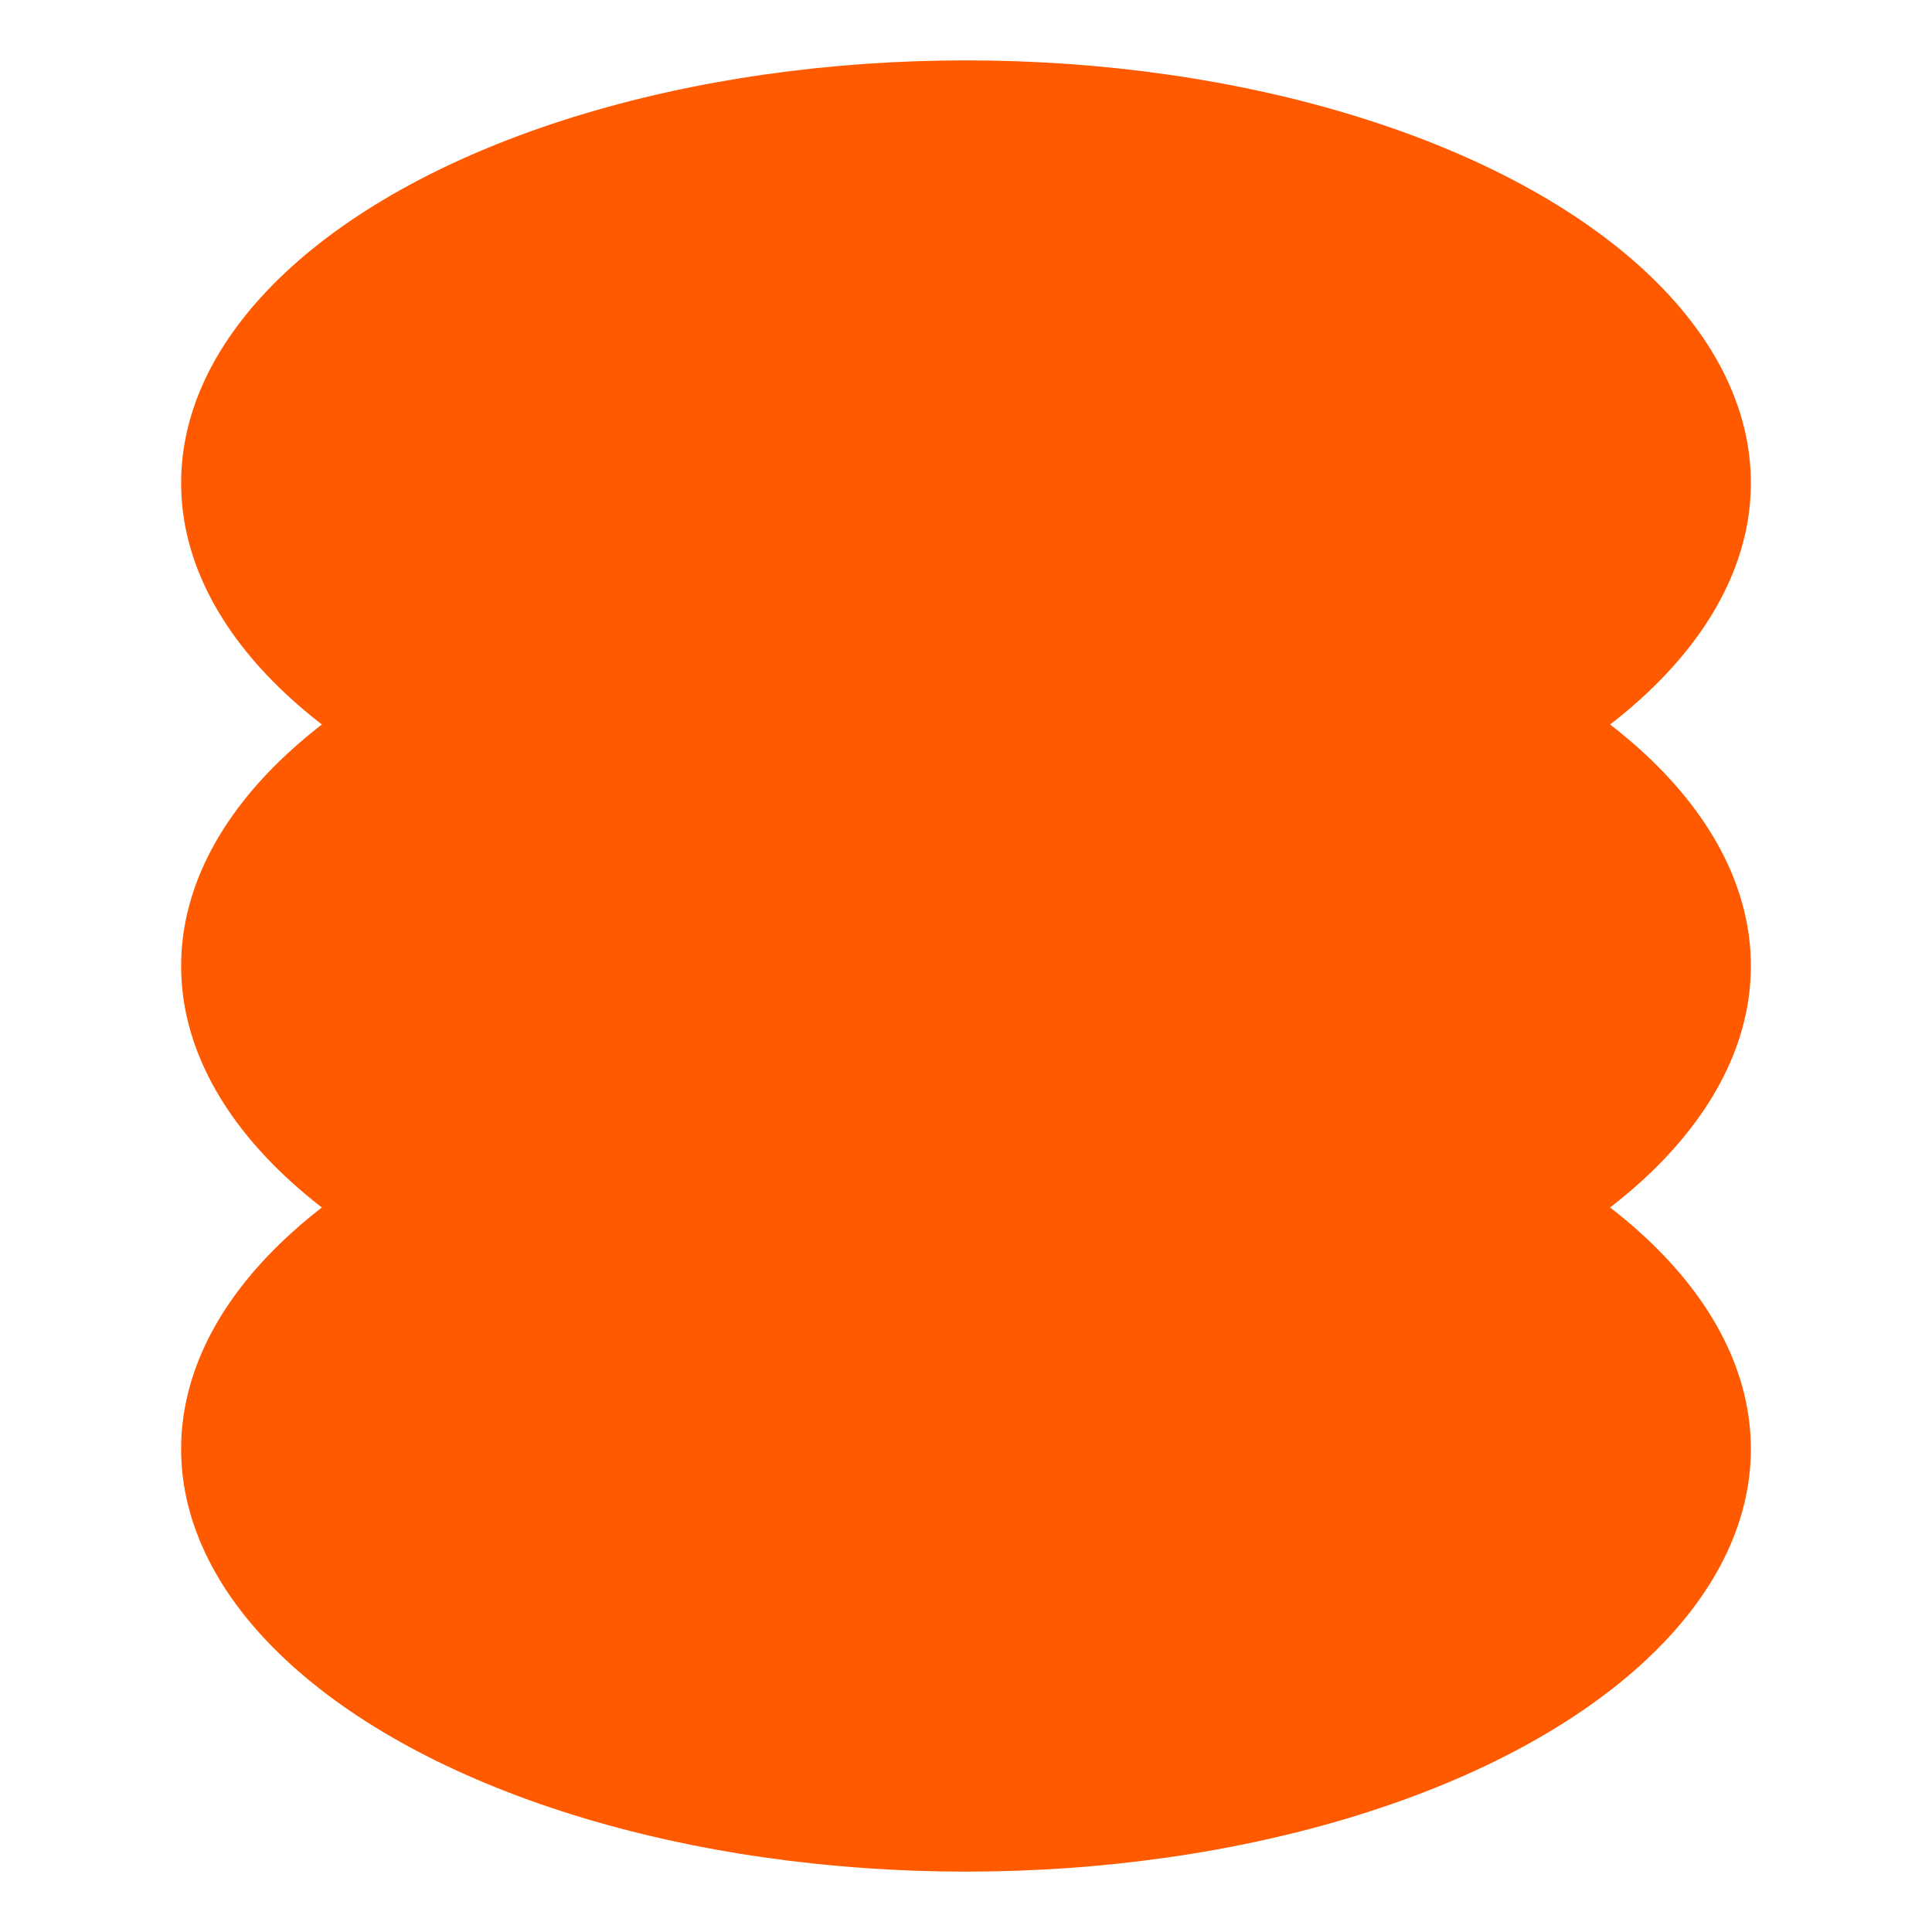 <svg xmlns="http://www.w3.org/2000/svg" xmlns:xlink="http://www.w3.org/1999/xlink" width="320" height="320"><defs><ellipse id="c" cx="160" cy="240" rx="130" ry="70"/><ellipse id="a" cx="160" cy="160" rx="130" ry="70"/><ellipse id="b" cx="160" cy="80" rx="130" ry="70"/><mask id="d"><path fill="greenyellow" d="M0 0h320v320H0z"/><use xlink:href="#a" fill="none" stroke="#000" stroke-width="30"/></mask><mask id="e"><path fill="greenyellow" d="M0 0h320v320H0z"/><use xlink:href="#b" fill="none" stroke="#000" stroke-width="30"/></mask></defs><g fill="#FF5A00"><use xlink:href="#c" mask="url(#d)"/><use xlink:href="#a" mask="url(#e)"/><use xlink:href="#b"/></g></svg>